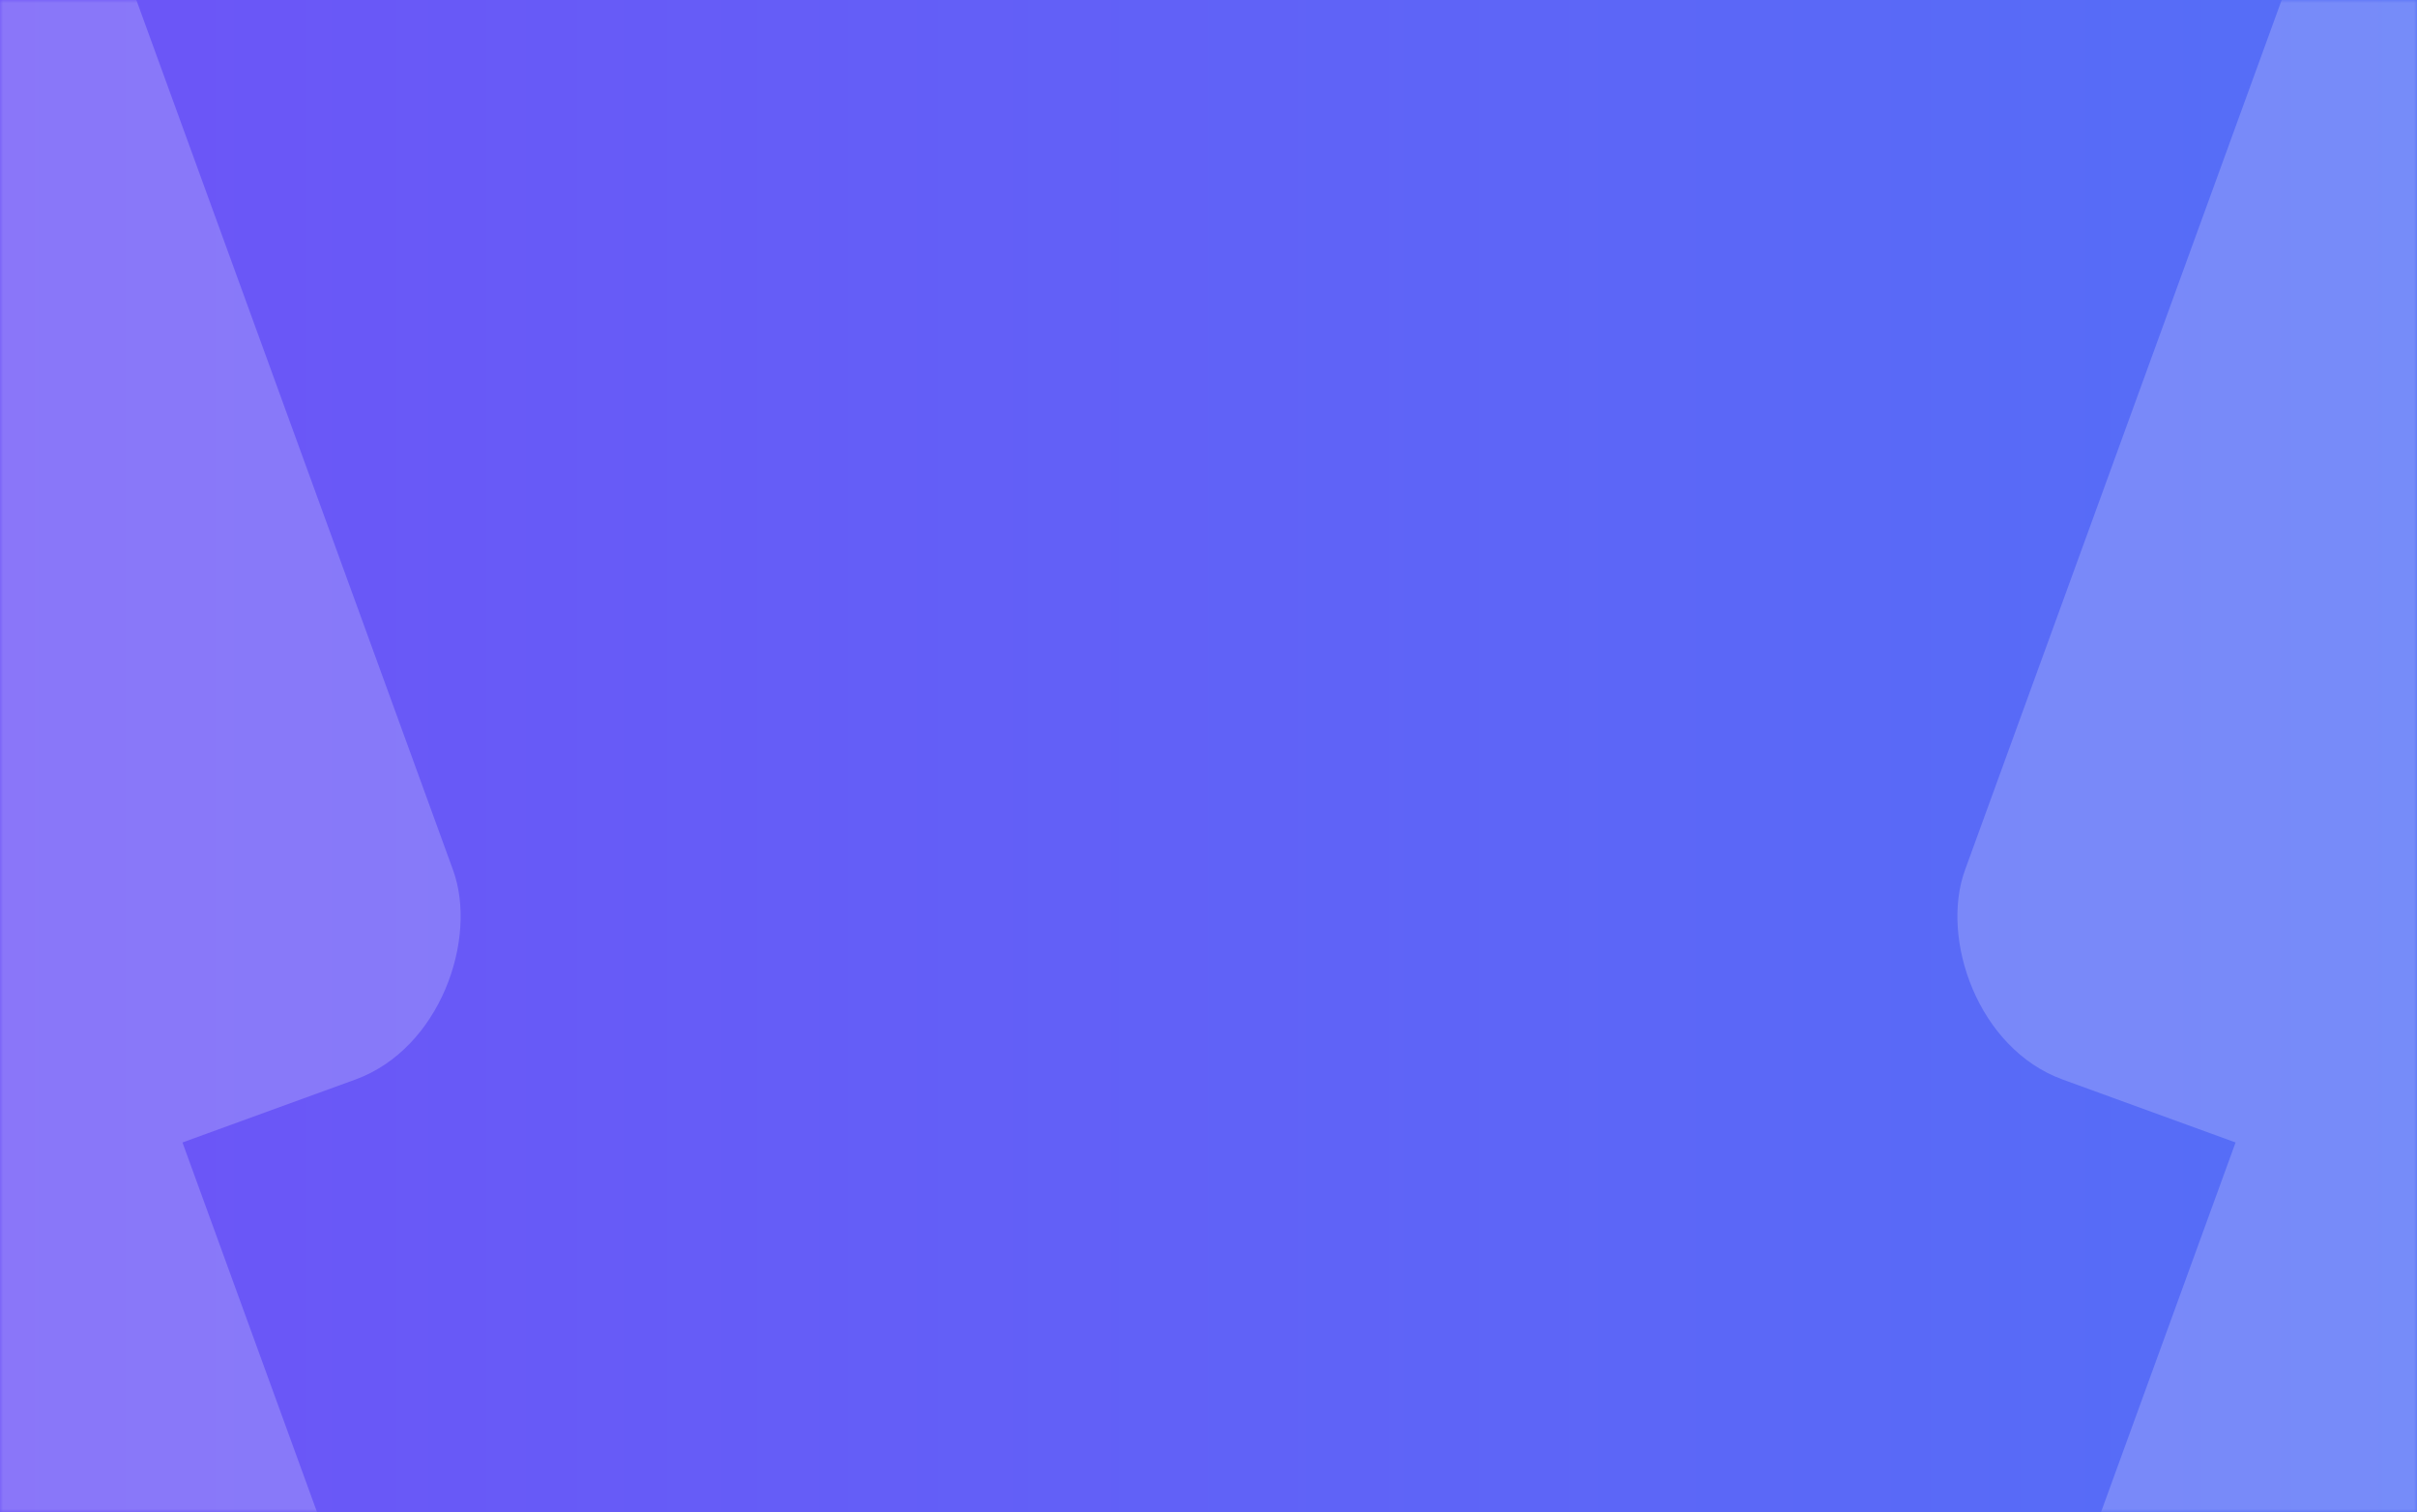 <?xml version="1.0" encoding="UTF-8"?>
<svg width="414px" height="259px" viewBox="0 0 414 259" version="1.1" xmlns="http://www.w3.org/2000/svg" xmlns:xlink="http://www.w3.org/1999/xlink">
    <rect x="0" y="0" width="414" height="259" fill="#333333" stroke="none"/>
    <!-- Generator: Sketch 51.2 (57519) - http://www.bohemiancoding.com/sketch -->
    <title>Group 2</title>
    <desc>Created with Sketch.</desc>
    <defs>
        <linearGradient x1="100%" y1="50%" x2="0%" y2="50%" id="linearGradient-1">
            <stop stop-color="#546FF7" offset="0%"></stop>
            <stop stop-color="#6D54F7" offset="100%"></stop>
        </linearGradient>
        <rect id="path-2" x="0" y="0" width="414" height="259"></rect>
    </defs>
    <g id="Page-1" stroke="none" stroke-width="1" fill="none" fill-rule="evenodd">
        <g id="Home-Copy" transform="translate(0, -85)">
            <g id="Group-2" transform="translate(0, 85)">
                <mask id="mask-3" fill="white">
                    <use xlink:href="#path-2"></use>
                </mask>
                <use id="Mask" fill="url(#linearGradient-1)" xlink:href="#path-2"></use>
                <g mask="url(#mask-3)" fill="#FFFFFF" opacity="0.2">
                    <g transform="translate(-289, -53)">
                        <rect id="Rectangle-54" style="mix-blend-mode: soft-light;" transform="translate(803.678, 167.357) rotate(20) translate(-803.678, -167.357) " x="648.178" y="45.857" width="311" height="243" rx="28"></rect>
                        <rect id="Rectangle-54-Copy-2" style="mix-blend-mode: soft-light;" transform="translate(188.5, 167.357) scale(-1, 1) rotate(20) translate(-188.5, -167.357) " x="33" y="45.857" width="311" height="243" rx="28"></rect>
                        <rect id="Rectangle-54-Copy" style="mix-blend-mode: soft-light;" transform="translate(803.678, 341.357) rotate(20) translate(-803.678, -341.357) " x="648.178" y="219.857" width="311" height="243" rx="28"></rect>
                        <rect id="Rectangle-54-Copy-3" style="mix-blend-mode: soft-light;" transform="translate(188.5, 341.357) scale(-1, 1) rotate(20) translate(-188.5, -341.357) " x="33" y="219.857" width="311" height="243" rx="28"></rect>
                    </g>
                </g>
            </g>
        </g>
    </g>
</svg>